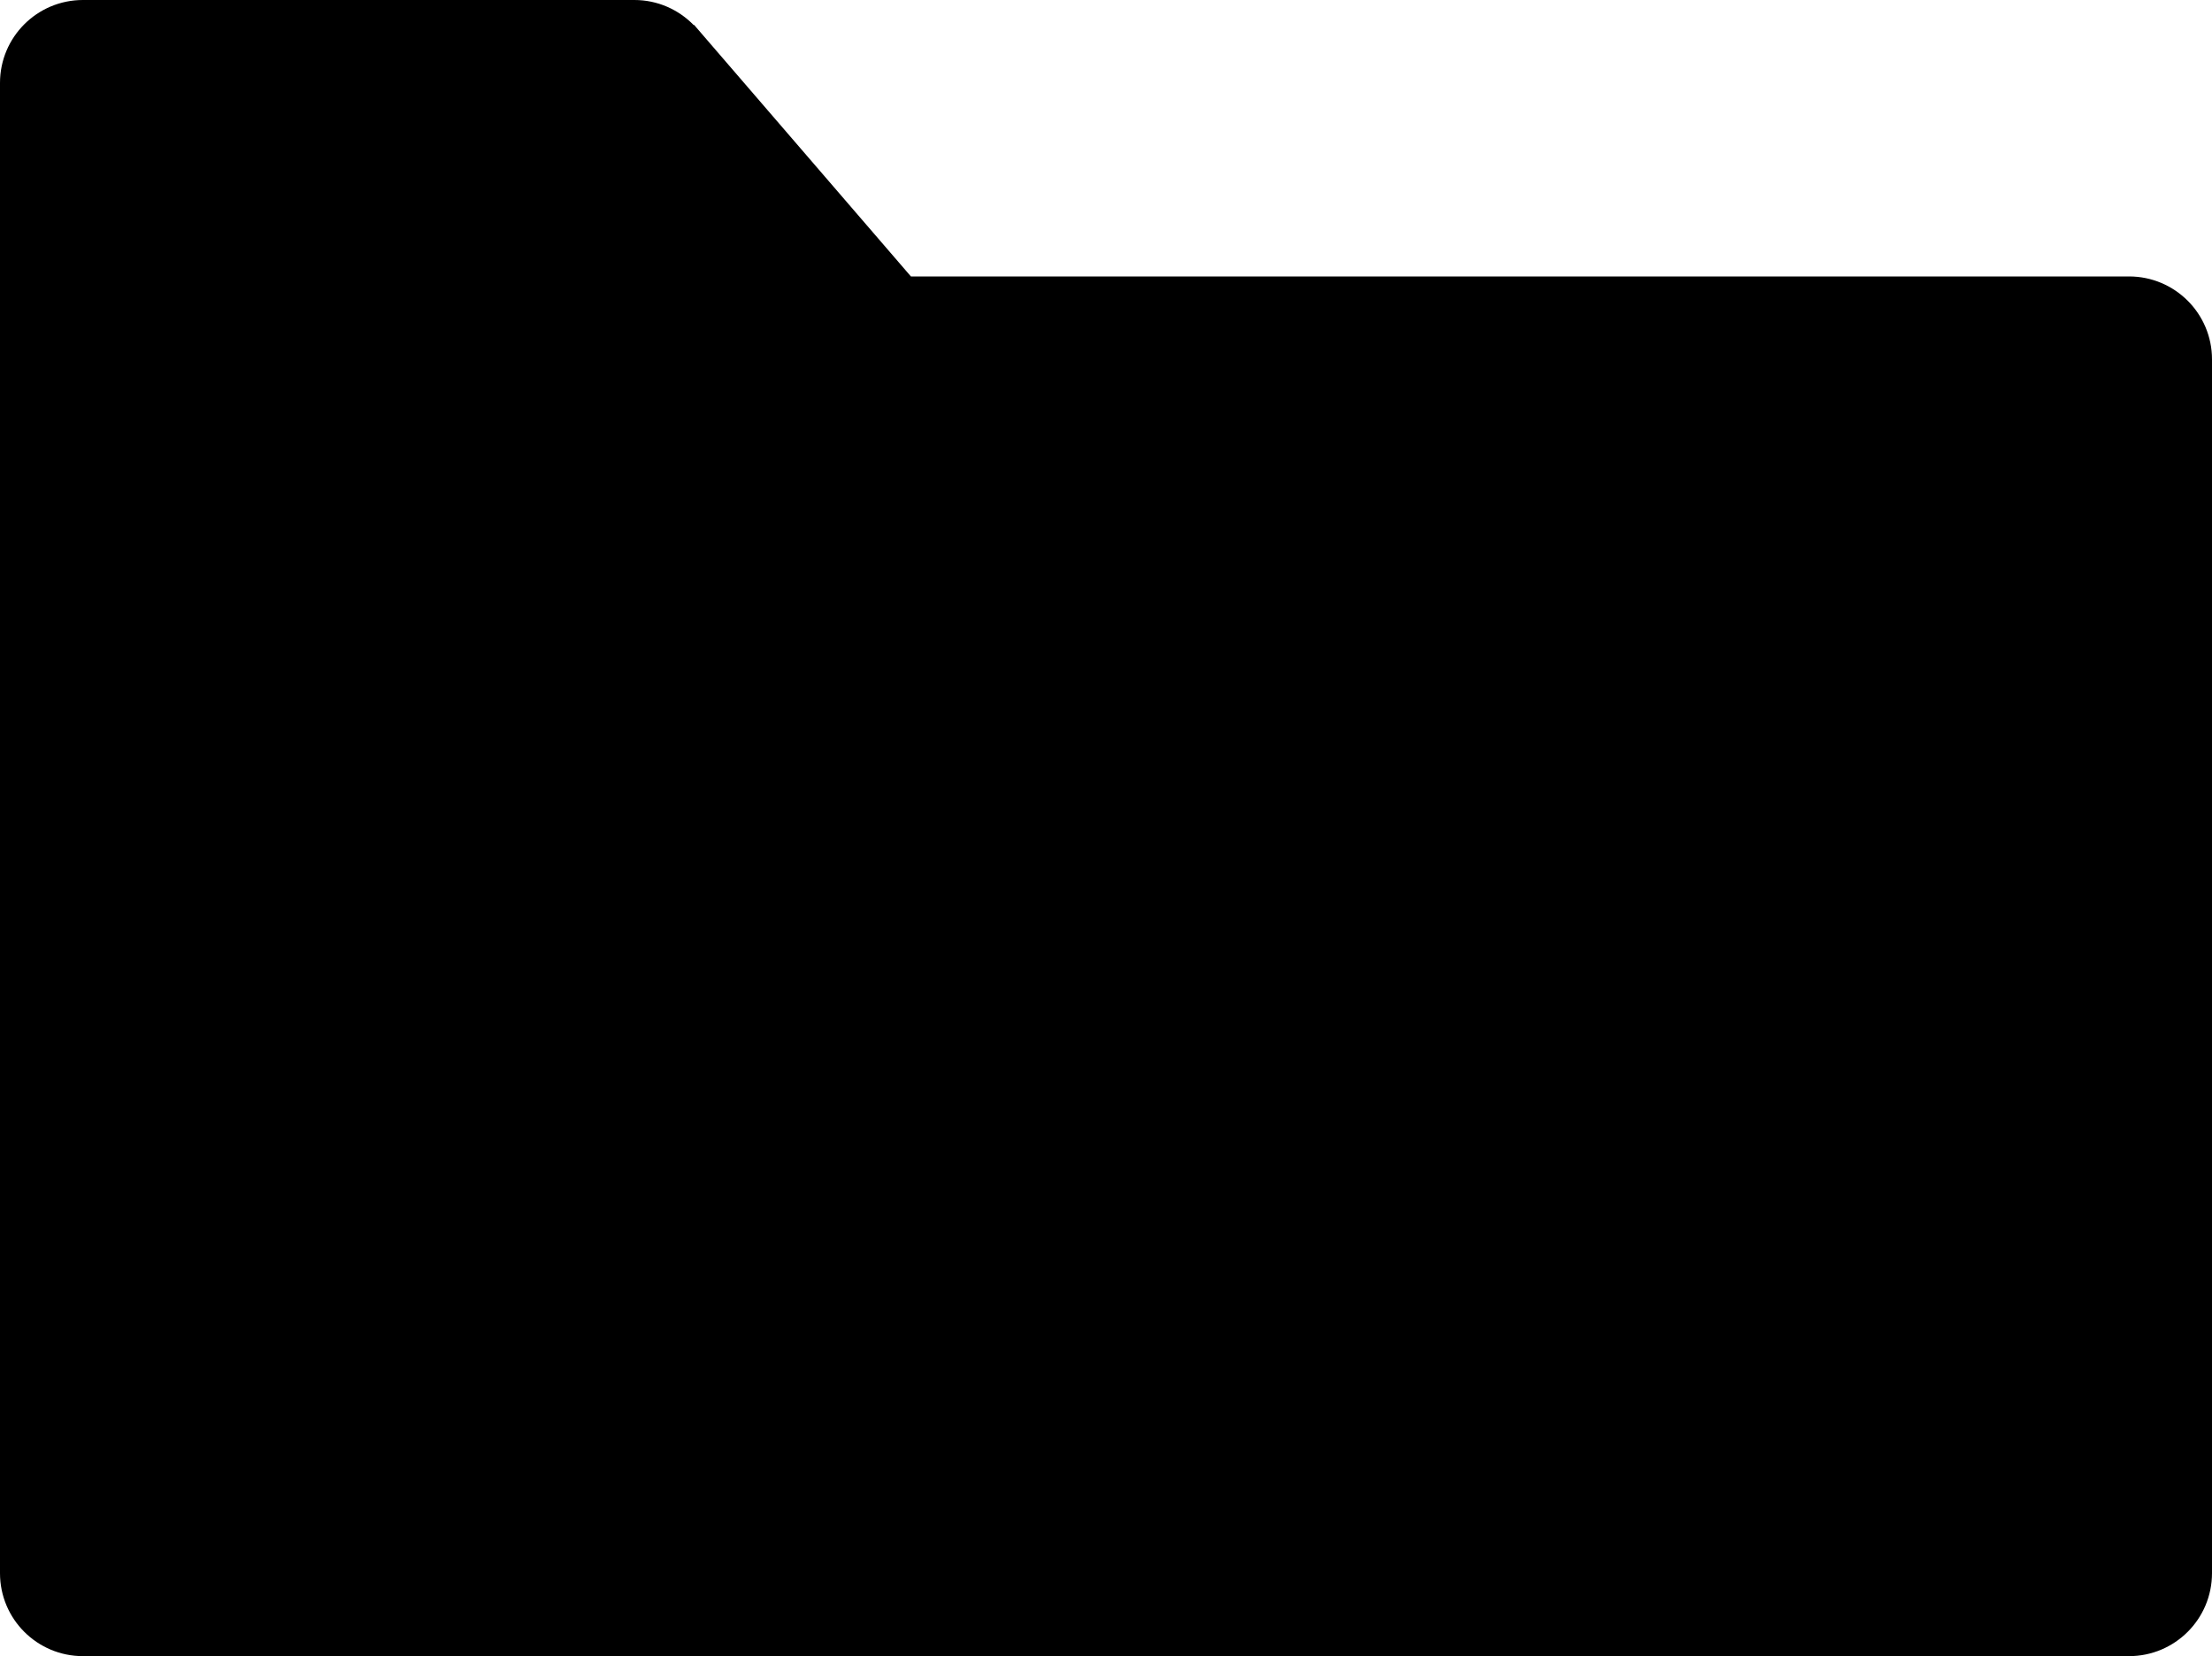 <?xml version="1.0" encoding="utf-8"?>
<!-- Generator: Adobe Illustrator 15.0.2, SVG Export Plug-In . SVG Version: 6.00 Build 0)  -->
<!DOCTYPE svg PUBLIC "-//W3C//DTD SVG 1.1//EN" "http://www.w3.org/Graphics/SVG/1.1/DTD/svg11.dtd">
<svg version="1.1" id="Layer_1" xmlns="http://www.w3.org/2000/svg" xmlns:xlink="http://www.w3.org/1999/xlink" x="0px" y="0px"
	 width="100px" height="74.886px" viewBox="0 12.557 100 74.886" enable-background="new 0 12.557 100 74.886" xml:space="preserve"
	>
<path d="M96.249,25.057H41.181l-9.803-11.375l-0.02,0.006c-0.681-0.696-1.628-1.131-2.678-1.131l0,0H3.749
	c-2.07,0-3.749,1.679-3.749,3.75v67.386l0,0c0,2.072,1.679,3.75,3.749,3.75h16.875H37.5h58.749c2.071,0,3.75-1.678,3.751-3.75l0,0
	V28.806C100,26.735,98.32,25.057,96.249,25.057z"/>
</svg>
